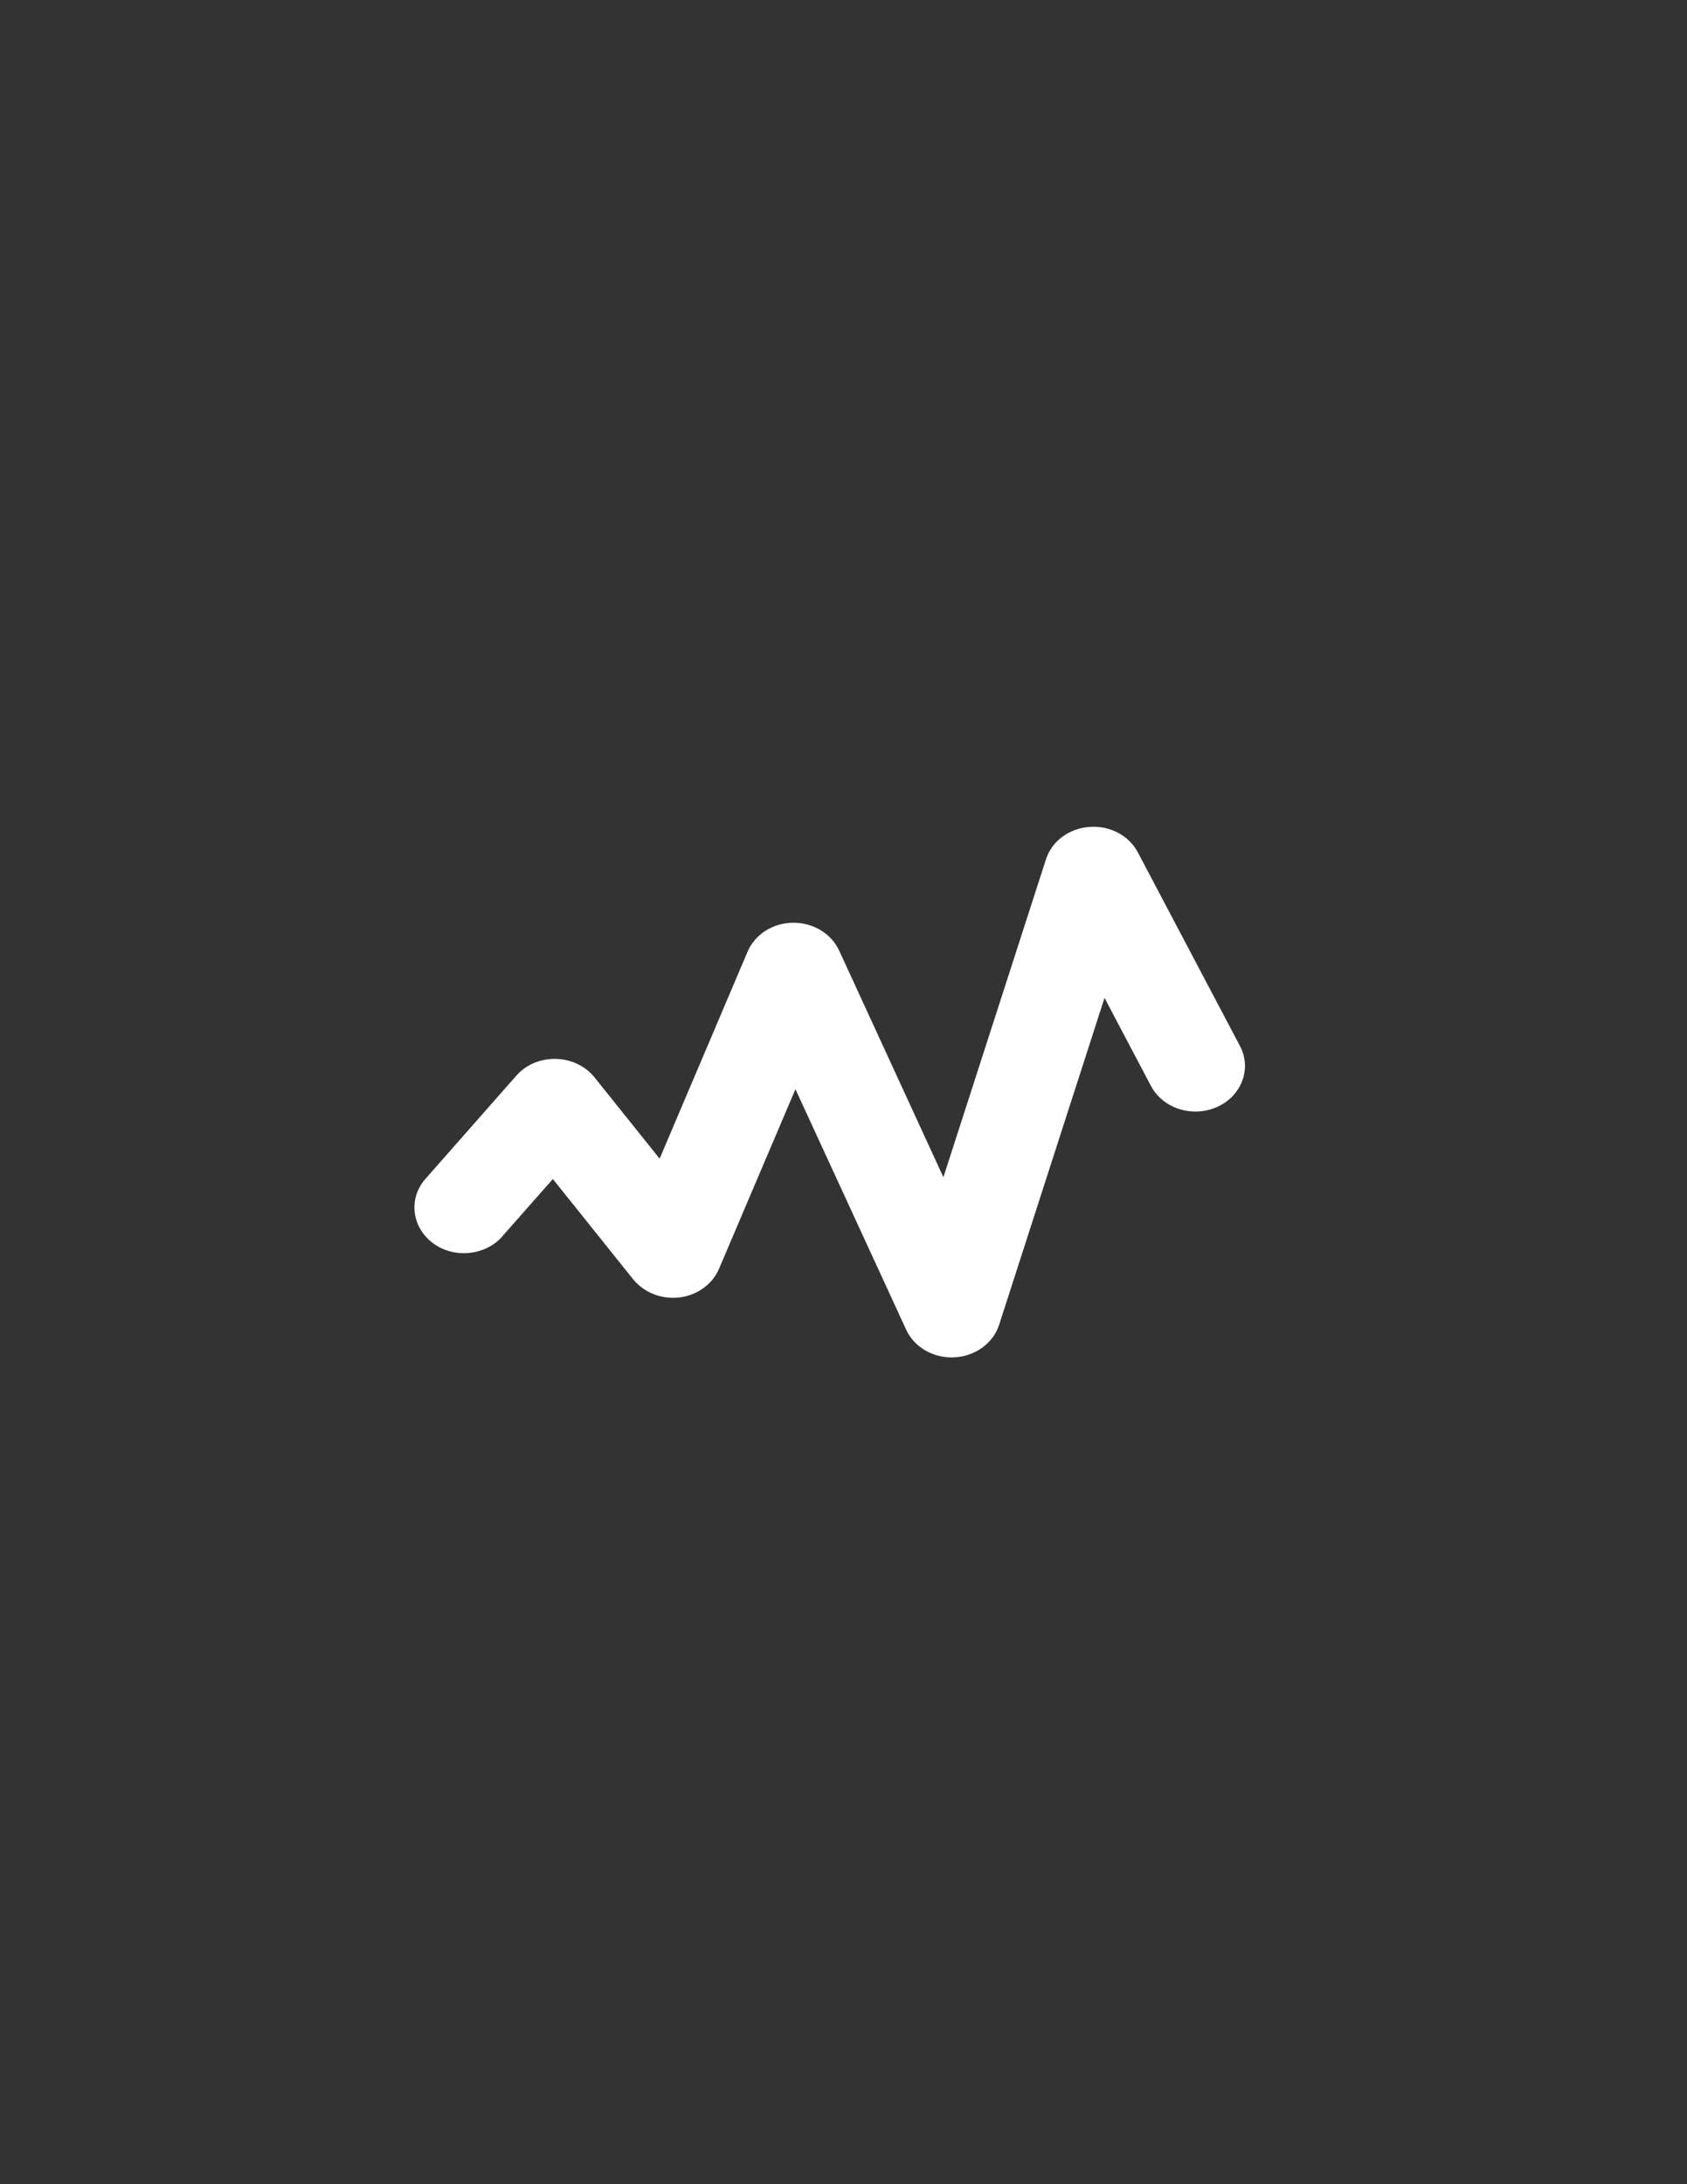 <?xml version="1.0" encoding="utf-8"?>
<!-- Generator: Adobe Illustrator 16.0.0, SVG Export Plug-In . SVG Version: 6.00 Build 0)  -->
<!DOCTYPE svg PUBLIC "-//W3C//DTD SVG 1.1//EN" "http://www.w3.org/Graphics/SVG/1.1/DTD/svg11.dtd">
<svg version="1.1" id="Layer_1" xmlns="http://www.w3.org/2000/svg" xmlns:xlink="http://www.w3.org/1999/xlink" x="0px" y="0px"
	 width="612px" height="792px" viewBox="0 0 612 792" enable-background="new 0 0 612 792" xml:space="preserve">
<rect x="0" y="0" width="612" height="792" fill="#333333" stroke="none"/>
<g>
	<g>
		<path fill="#FFFFFF" d="M156.996,450.725c7.663,5.744,19.015,4.661,25.269-2.424v-0.036l18.289-20.749l29.132,36.359
			c3.905,4.809,10.338,7.368,16.808,6.579s11.962-4.771,14.344-10.37l27.728-65.137l40.158,87.18
			c2.816,6.148,9.332,10.086,16.518,10.086c0.321,0,0.688,0,1.02-0.037c7.543-0.395,14.021-5.093,16.188-11.783l38.24-118.556
			l16.839,31.917c4.341,8.204,15.078,11.637,24.007,7.626c8.92-3.974,12.646-13.917,8.277-22.12l-37.02-70.157
			c-3.248-6.181-10.223-9.833-17.656-9.255c-7.387,0.578-13.6,5.208-15.701,11.783L342.24,426.864l-37.809-82.16
			c-2.859-6.218-9.467-10.191-16.803-10.118c-7.305,0.105-13.775,4.227-16.45,10.554l-31.88,74.998l-23.635-29.494
			c-3.327-4.121-8.466-6.575-14.027-6.686c-5.603-0.105-10.842,2.097-14.348,6.107l-32.932,37.377
			C148.108,434.527,149.301,444.934,156.996,450.725z"/>
	</g>
</g>
</svg>
